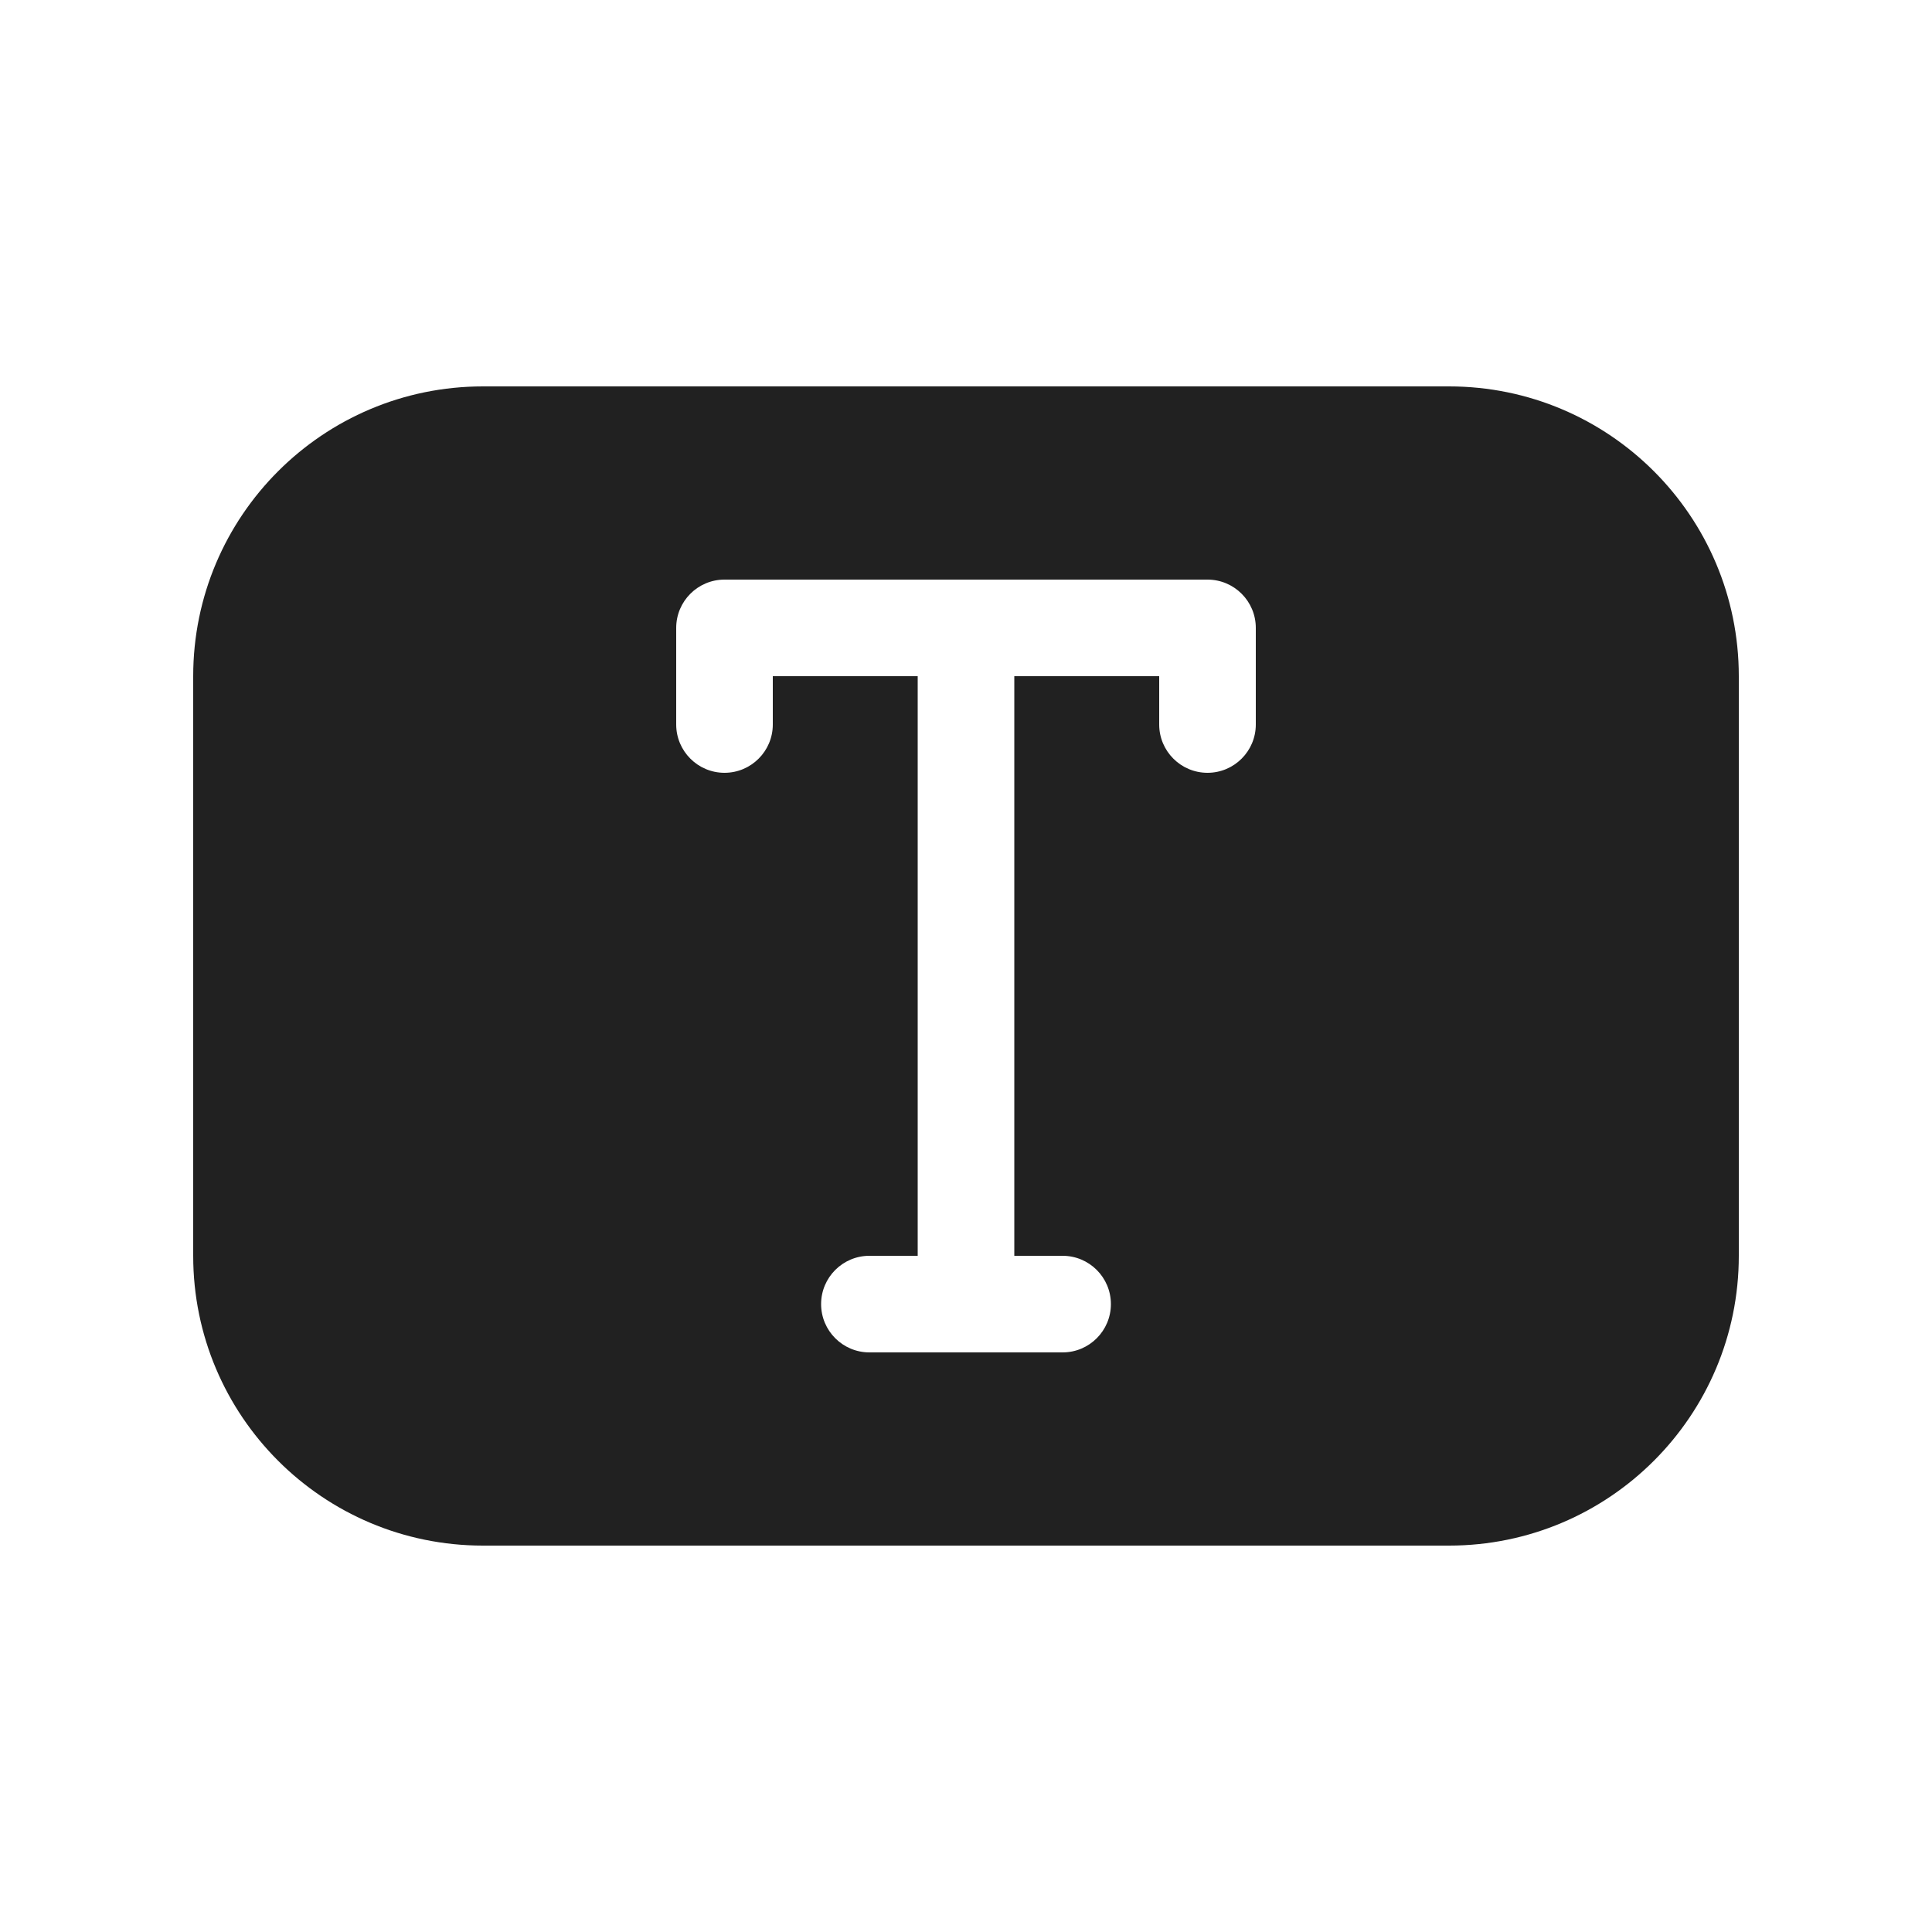 <svg width="20" height="20" viewBox="0 0 20 20" fill="none" xmlns="http://www.w3.org/2000/svg">
<path d="M2 7C2 5.343 3.343 4 5 4H15C16.657 4 18 5.343 18 7V13C18 14.657 16.657 16 15 16H5C3.343 16 2 14.657 2 13V7ZM7 6.5V7.5C7 7.776 7.224 8 7.5 8C7.776 8 8 7.776 8 7.5V7H9.5V13H9C8.724 13 8.5 13.224 8.5 13.5C8.5 13.776 8.724 14 9 14H11C11.276 14 11.5 13.776 11.5 13.5C11.5 13.224 11.276 13 11 13H10.5V7H12V7.5C12 7.776 12.224 8 12.5 8C12.776 8 13 7.776 13 7.5V6.5C13 6.224 12.776 6 12.5 6H7.5C7.224 6 7 6.224 7 6.5Z" fill="#212121"/>
</svg>
